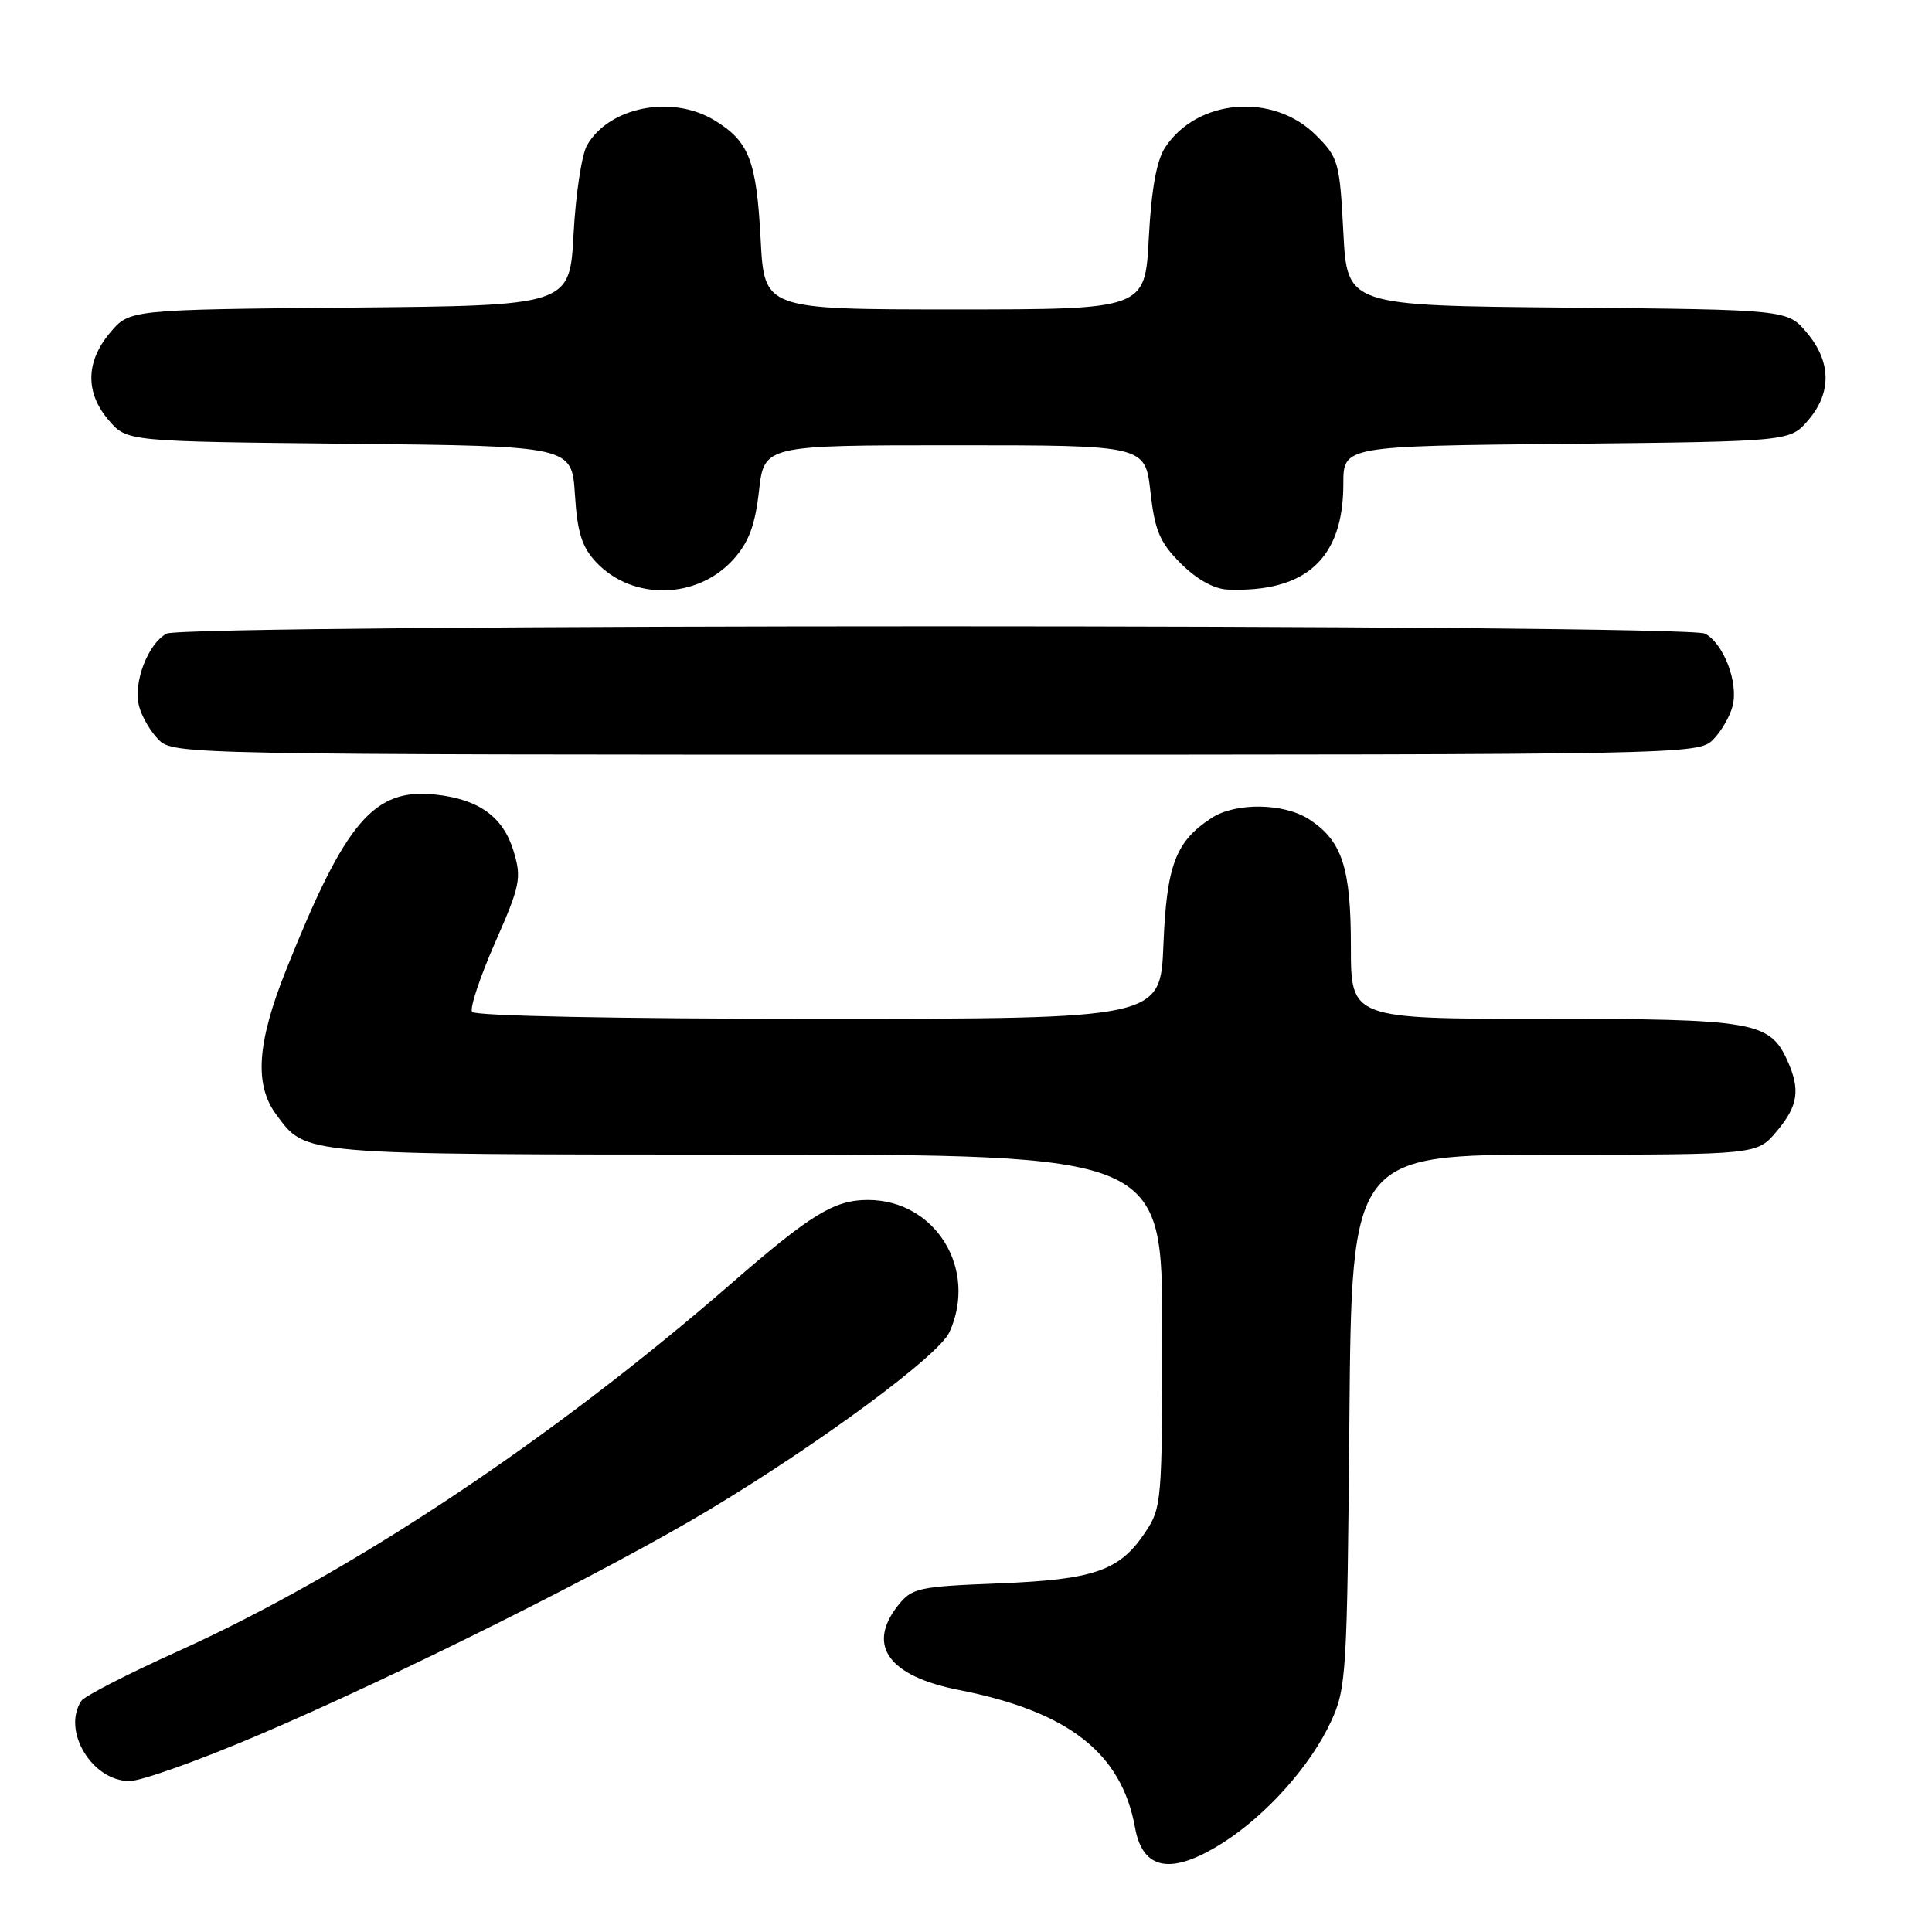 <?xml version="1.0" encoding="UTF-8" standalone="no"?>
<!DOCTYPE svg PUBLIC "-//W3C//DTD SVG 1.1//EN" "http://www.w3.org/Graphics/SVG/1.1/DTD/svg11.dtd" >
<svg xmlns="http://www.w3.org/2000/svg" xmlns:xlink="http://www.w3.org/1999/xlink" version="1.1" viewBox="0 0 256 256">
 <g >
 <path fill="currentColor"
d=" M 162.05 244.17 C 167.83 240.49 173.68 233.93 176.36 228.12 C 178.40 223.72 178.51 221.81 178.80 188.25 C 179.10 153.00 179.10 153.00 205.96 153.00 C 232.82 153.00 232.82 153.00 235.41 149.92 C 238.28 146.52 238.59 144.39 236.81 140.47 C 234.48 135.37 232.30 135.00 204.55 135.00 C 179.00 135.00 179.00 135.00 179.00 125.45 C 179.00 114.96 177.85 111.44 173.49 108.58 C 170.14 106.39 163.72 106.30 160.52 108.40 C 155.77 111.51 154.59 114.63 154.16 125.16 C 153.77 135.00 153.77 135.00 108.44 135.00 C 81.79 135.00 62.88 134.62 62.55 134.08 C 62.23 133.57 63.61 129.44 65.60 124.91 C 68.93 117.35 69.13 116.36 68.07 112.83 C 66.70 108.26 63.50 105.92 57.74 105.29 C 49.55 104.39 45.79 108.79 37.92 128.50 C 34.05 138.16 33.67 143.73 36.60 147.68 C 40.61 153.08 39.34 152.97 98.75 152.99 C 154.00 153.00 154.00 153.00 154.00 176.35 C 154.00 199.03 153.93 199.80 151.71 203.10 C 148.31 208.16 144.96 209.31 132.22 209.81 C 121.63 210.23 120.83 210.41 118.97 212.76 C 114.81 218.05 117.75 222.10 127.06 223.93 C 141.59 226.79 148.61 232.27 150.40 242.18 C 151.42 247.85 155.25 248.50 162.05 244.17 Z  M 34.24 229.91 C 52.66 222.06 80.65 208.06 94.00 200.04 C 108.84 191.12 124.39 179.62 125.80 176.53 C 129.61 168.18 123.96 159.00 115.00 159.00 C 110.54 159.00 107.44 160.90 96.89 170.08 C 73.14 190.74 46.44 208.48 23.56 218.81 C 16.93 221.80 11.17 224.76 10.77 225.38 C 8.18 229.33 12.20 236.00 17.16 236.00 C 18.71 236.00 26.39 233.26 34.24 229.91 Z  M 226.97 98.03 C 228.06 96.94 229.24 94.91 229.59 93.51 C 230.36 90.42 228.39 85.28 225.93 83.96 C 223.49 82.66 24.51 82.66 22.07 83.96 C 19.61 85.28 17.64 90.42 18.41 93.51 C 18.76 94.91 19.94 96.94 21.03 98.03 C 22.97 99.97 24.77 100.00 124.00 100.00 C 223.23 100.00 225.03 99.97 226.97 98.03 Z  M 97.20 74.10 C 99.22 71.84 100.06 69.59 100.57 65.05 C 101.26 59.00 101.26 59.00 126.50 59.00 C 151.74 59.00 151.74 59.00 152.44 65.17 C 153.02 70.34 153.68 71.88 156.47 74.67 C 158.56 76.76 160.86 78.04 162.65 78.12 C 173.04 78.53 178.00 74.01 178.00 64.11 C 178.00 59.11 178.00 59.11 207.59 58.81 C 237.18 58.50 237.18 58.50 239.59 55.69 C 242.72 52.05 242.66 47.94 239.42 44.09 C 236.85 41.03 236.85 41.03 207.67 40.76 C 178.50 40.50 178.50 40.50 178.00 30.76 C 177.52 21.49 177.35 20.88 174.37 17.91 C 168.70 12.24 158.62 13.07 154.37 19.56 C 153.25 21.27 152.56 25.13 152.22 31.54 C 151.73 41.00 151.73 41.00 126.50 41.00 C 101.27 41.00 101.27 41.00 100.79 31.72 C 100.24 21.27 99.26 18.74 94.69 15.95 C 89.05 12.51 80.70 14.15 77.78 19.26 C 77.08 20.49 76.28 25.77 76.00 31.00 C 75.50 40.50 75.50 40.50 46.33 40.76 C 17.15 41.03 17.15 41.03 14.58 44.09 C 11.34 47.94 11.28 52.05 14.41 55.69 C 16.82 58.50 16.82 58.50 46.30 58.80 C 75.77 59.11 75.77 59.11 76.18 65.52 C 76.50 70.56 77.10 72.48 78.99 74.49 C 83.81 79.62 92.41 79.44 97.20 74.10 Z "/>
</g>
</svg>